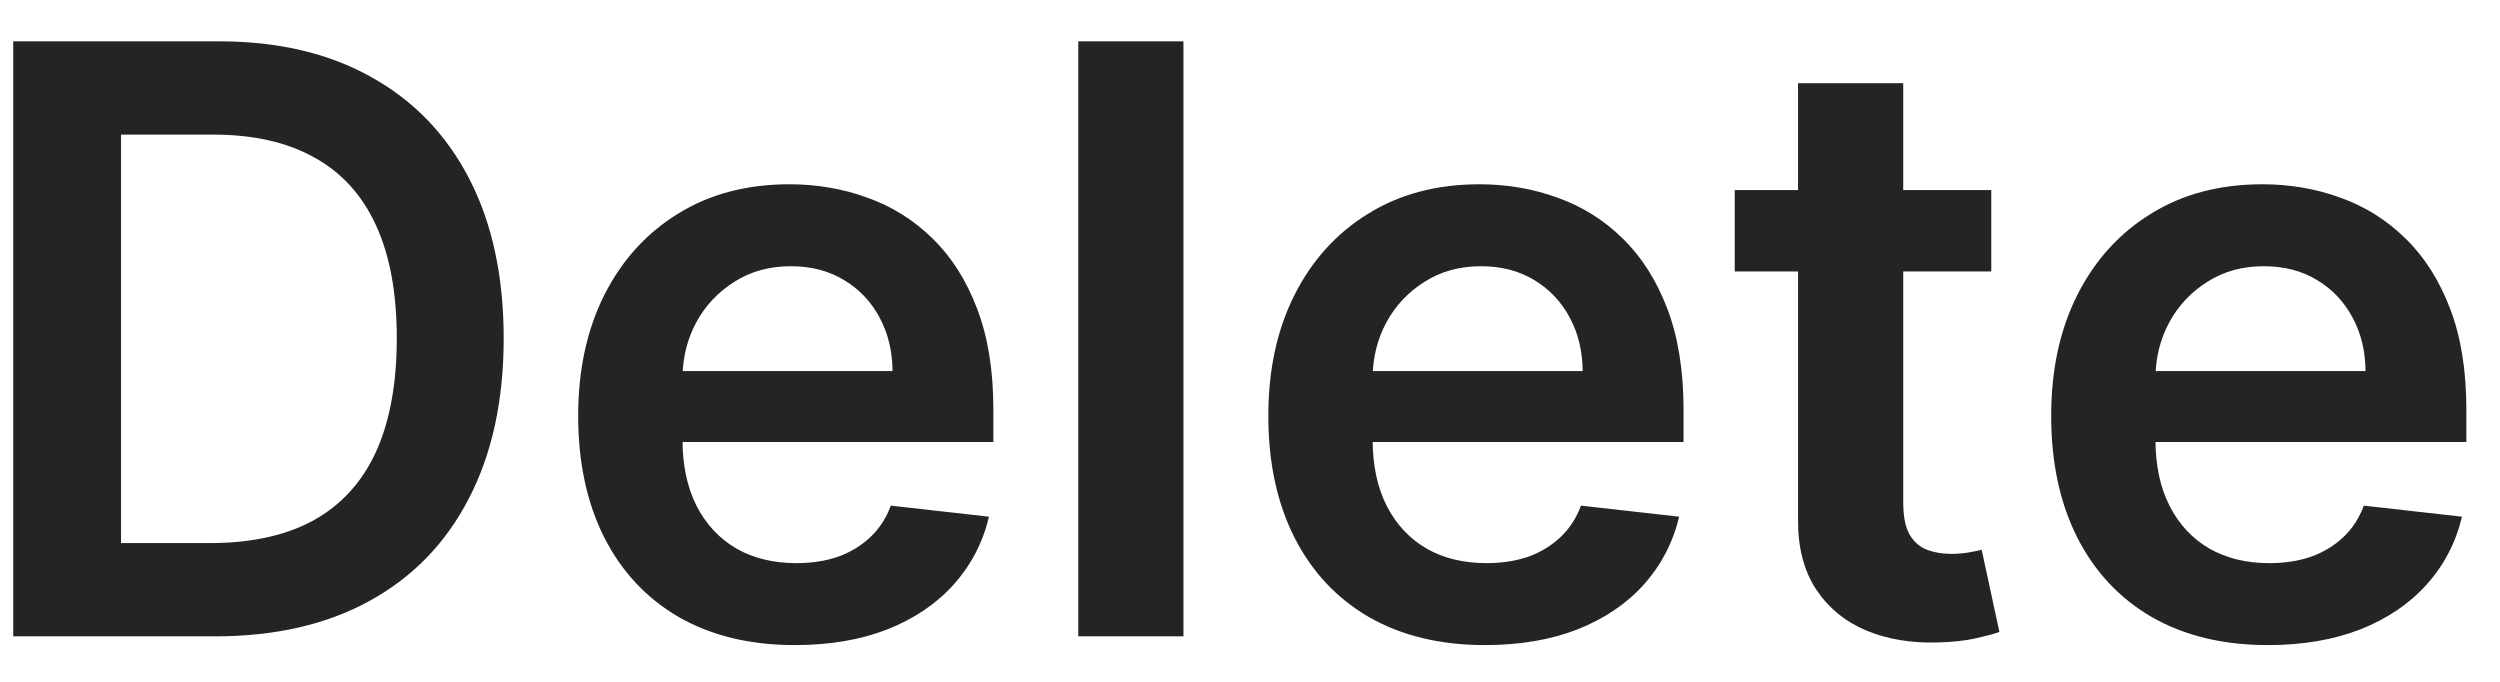 <svg width="55" height="15" viewBox="0 0 55 15" fill="none" xmlns="http://www.w3.org/2000/svg">
<path d="M4.727 14H0.291V0.909H4.817C6.116 0.909 7.233 1.171 8.166 1.695C9.104 2.215 9.824 2.963 10.327 3.939C10.829 4.915 11.081 6.082 11.081 7.442C11.081 8.805 10.827 9.977 10.32 10.957C9.817 11.938 9.091 12.69 8.141 13.214C7.195 13.738 6.057 14 4.727 14ZM2.663 11.948H4.612C5.524 11.948 6.285 11.782 6.894 11.45C7.504 11.113 7.962 10.612 8.268 9.947C8.575 9.278 8.729 8.443 8.729 7.442C8.729 6.44 8.575 5.609 8.268 4.949C7.962 4.284 7.508 3.788 6.907 3.46C6.31 3.127 5.569 2.961 4.683 2.961H2.663V11.948ZM17.488 14.192C16.504 14.192 15.654 13.987 14.938 13.578C14.226 13.165 13.679 12.581 13.295 11.827C12.912 11.068 12.72 10.175 12.72 9.148C12.72 8.138 12.912 7.252 13.295 6.489C13.683 5.722 14.224 5.126 14.919 4.7C15.614 4.269 16.43 4.054 17.367 4.054C17.972 4.054 18.543 4.152 19.08 4.348C19.621 4.54 20.099 4.838 20.512 5.243C20.93 5.648 21.258 6.163 21.496 6.79C21.735 7.412 21.854 8.153 21.854 9.014V9.724H13.807V8.164H19.636C19.632 7.721 19.536 7.327 19.349 6.982C19.161 6.632 18.899 6.357 18.562 6.157C18.23 5.957 17.842 5.857 17.399 5.857C16.926 5.857 16.511 5.972 16.152 6.202C15.795 6.428 15.515 6.726 15.315 7.097C15.119 7.463 15.019 7.866 15.015 8.305V9.666C15.015 10.237 15.119 10.727 15.328 11.136C15.537 11.541 15.829 11.852 16.204 12.07C16.579 12.283 17.018 12.389 17.52 12.389C17.857 12.389 18.162 12.342 18.434 12.249C18.707 12.151 18.944 12.008 19.144 11.82C19.344 11.633 19.496 11.401 19.598 11.124L21.758 11.367C21.622 11.938 21.362 12.436 20.979 12.862C20.599 13.284 20.113 13.612 19.521 13.847C18.929 14.077 18.251 14.192 17.488 14.192ZM26.036 0.909V14H23.722V0.909H26.036ZM32.672 14.192C31.687 14.192 30.837 13.987 30.121 13.578C29.41 13.165 28.862 12.581 28.479 11.827C28.095 11.068 27.903 10.175 27.903 9.148C27.903 8.138 28.095 7.252 28.479 6.489C28.866 5.722 29.408 5.126 30.102 4.7C30.797 4.269 31.613 4.054 32.55 4.054C33.155 4.054 33.726 4.152 34.263 4.348C34.805 4.54 35.282 4.838 35.695 5.243C36.113 5.648 36.441 6.163 36.68 6.79C36.918 7.412 37.038 8.153 37.038 9.014V9.724H28.99V8.164H34.819C34.815 7.721 34.719 7.327 34.532 6.982C34.344 6.632 34.082 6.357 33.746 6.157C33.413 5.957 33.026 5.857 32.582 5.857C32.109 5.857 31.694 5.972 31.336 6.202C30.978 6.428 30.699 6.726 30.498 7.097C30.302 7.463 30.202 7.866 30.198 8.305V9.666C30.198 10.237 30.302 10.727 30.511 11.136C30.72 11.541 31.012 11.852 31.387 12.07C31.762 12.283 32.201 12.389 32.704 12.389C33.04 12.389 33.345 12.342 33.618 12.249C33.891 12.151 34.127 12.008 34.327 11.82C34.528 11.633 34.679 11.401 34.781 11.124L36.942 11.367C36.805 11.938 36.545 12.436 36.162 12.862C35.783 13.284 35.297 13.612 34.704 13.847C34.112 14.077 33.434 14.192 32.672 14.192ZM43.808 4.182V5.972H38.164V4.182H43.808ZM39.557 1.83H41.871V11.047C41.871 11.358 41.918 11.597 42.012 11.763C42.11 11.925 42.237 12.036 42.395 12.095C42.553 12.155 42.727 12.185 42.919 12.185C43.064 12.185 43.196 12.174 43.316 12.153C43.439 12.131 43.533 12.112 43.597 12.095L43.987 13.904C43.863 13.947 43.686 13.994 43.456 14.045C43.23 14.096 42.953 14.126 42.625 14.134C42.046 14.151 41.524 14.064 41.059 13.872C40.595 13.676 40.226 13.374 39.953 12.964C39.685 12.555 39.553 12.044 39.557 11.43V1.83ZM49.894 14.192C48.91 14.192 48.06 13.987 47.344 13.578C46.632 13.165 46.084 12.581 45.701 11.827C45.317 11.068 45.126 10.175 45.126 9.148C45.126 8.138 45.317 7.252 45.701 6.489C46.089 5.722 46.63 5.126 47.325 4.7C48.019 4.269 48.835 4.054 49.773 4.054C50.378 4.054 50.949 4.152 51.486 4.348C52.027 4.54 52.504 4.838 52.917 5.243C53.335 5.648 53.663 6.163 53.902 6.79C54.141 7.412 54.26 8.153 54.26 9.014V9.724H46.212V8.164H52.042C52.038 7.721 51.942 7.327 51.754 6.982C51.567 6.632 51.305 6.357 50.968 6.157C50.636 5.957 50.248 5.857 49.805 5.857C49.332 5.857 48.916 5.972 48.558 6.202C48.2 6.428 47.921 6.726 47.721 7.097C47.525 7.463 47.425 7.866 47.42 8.305V9.666C47.42 10.237 47.525 10.727 47.734 11.136C47.942 11.541 48.234 11.852 48.609 12.07C48.984 12.283 49.423 12.389 49.926 12.389C50.263 12.389 50.567 12.342 50.84 12.249C51.113 12.151 51.349 12.008 51.55 11.82C51.75 11.633 51.901 11.401 52.004 11.124L54.164 11.367C54.028 11.938 53.768 12.436 53.384 12.862C53.005 13.284 52.519 13.612 51.927 13.847C51.334 14.077 50.657 14.192 49.894 14.192Z" fill="#242424"/>
</svg>
